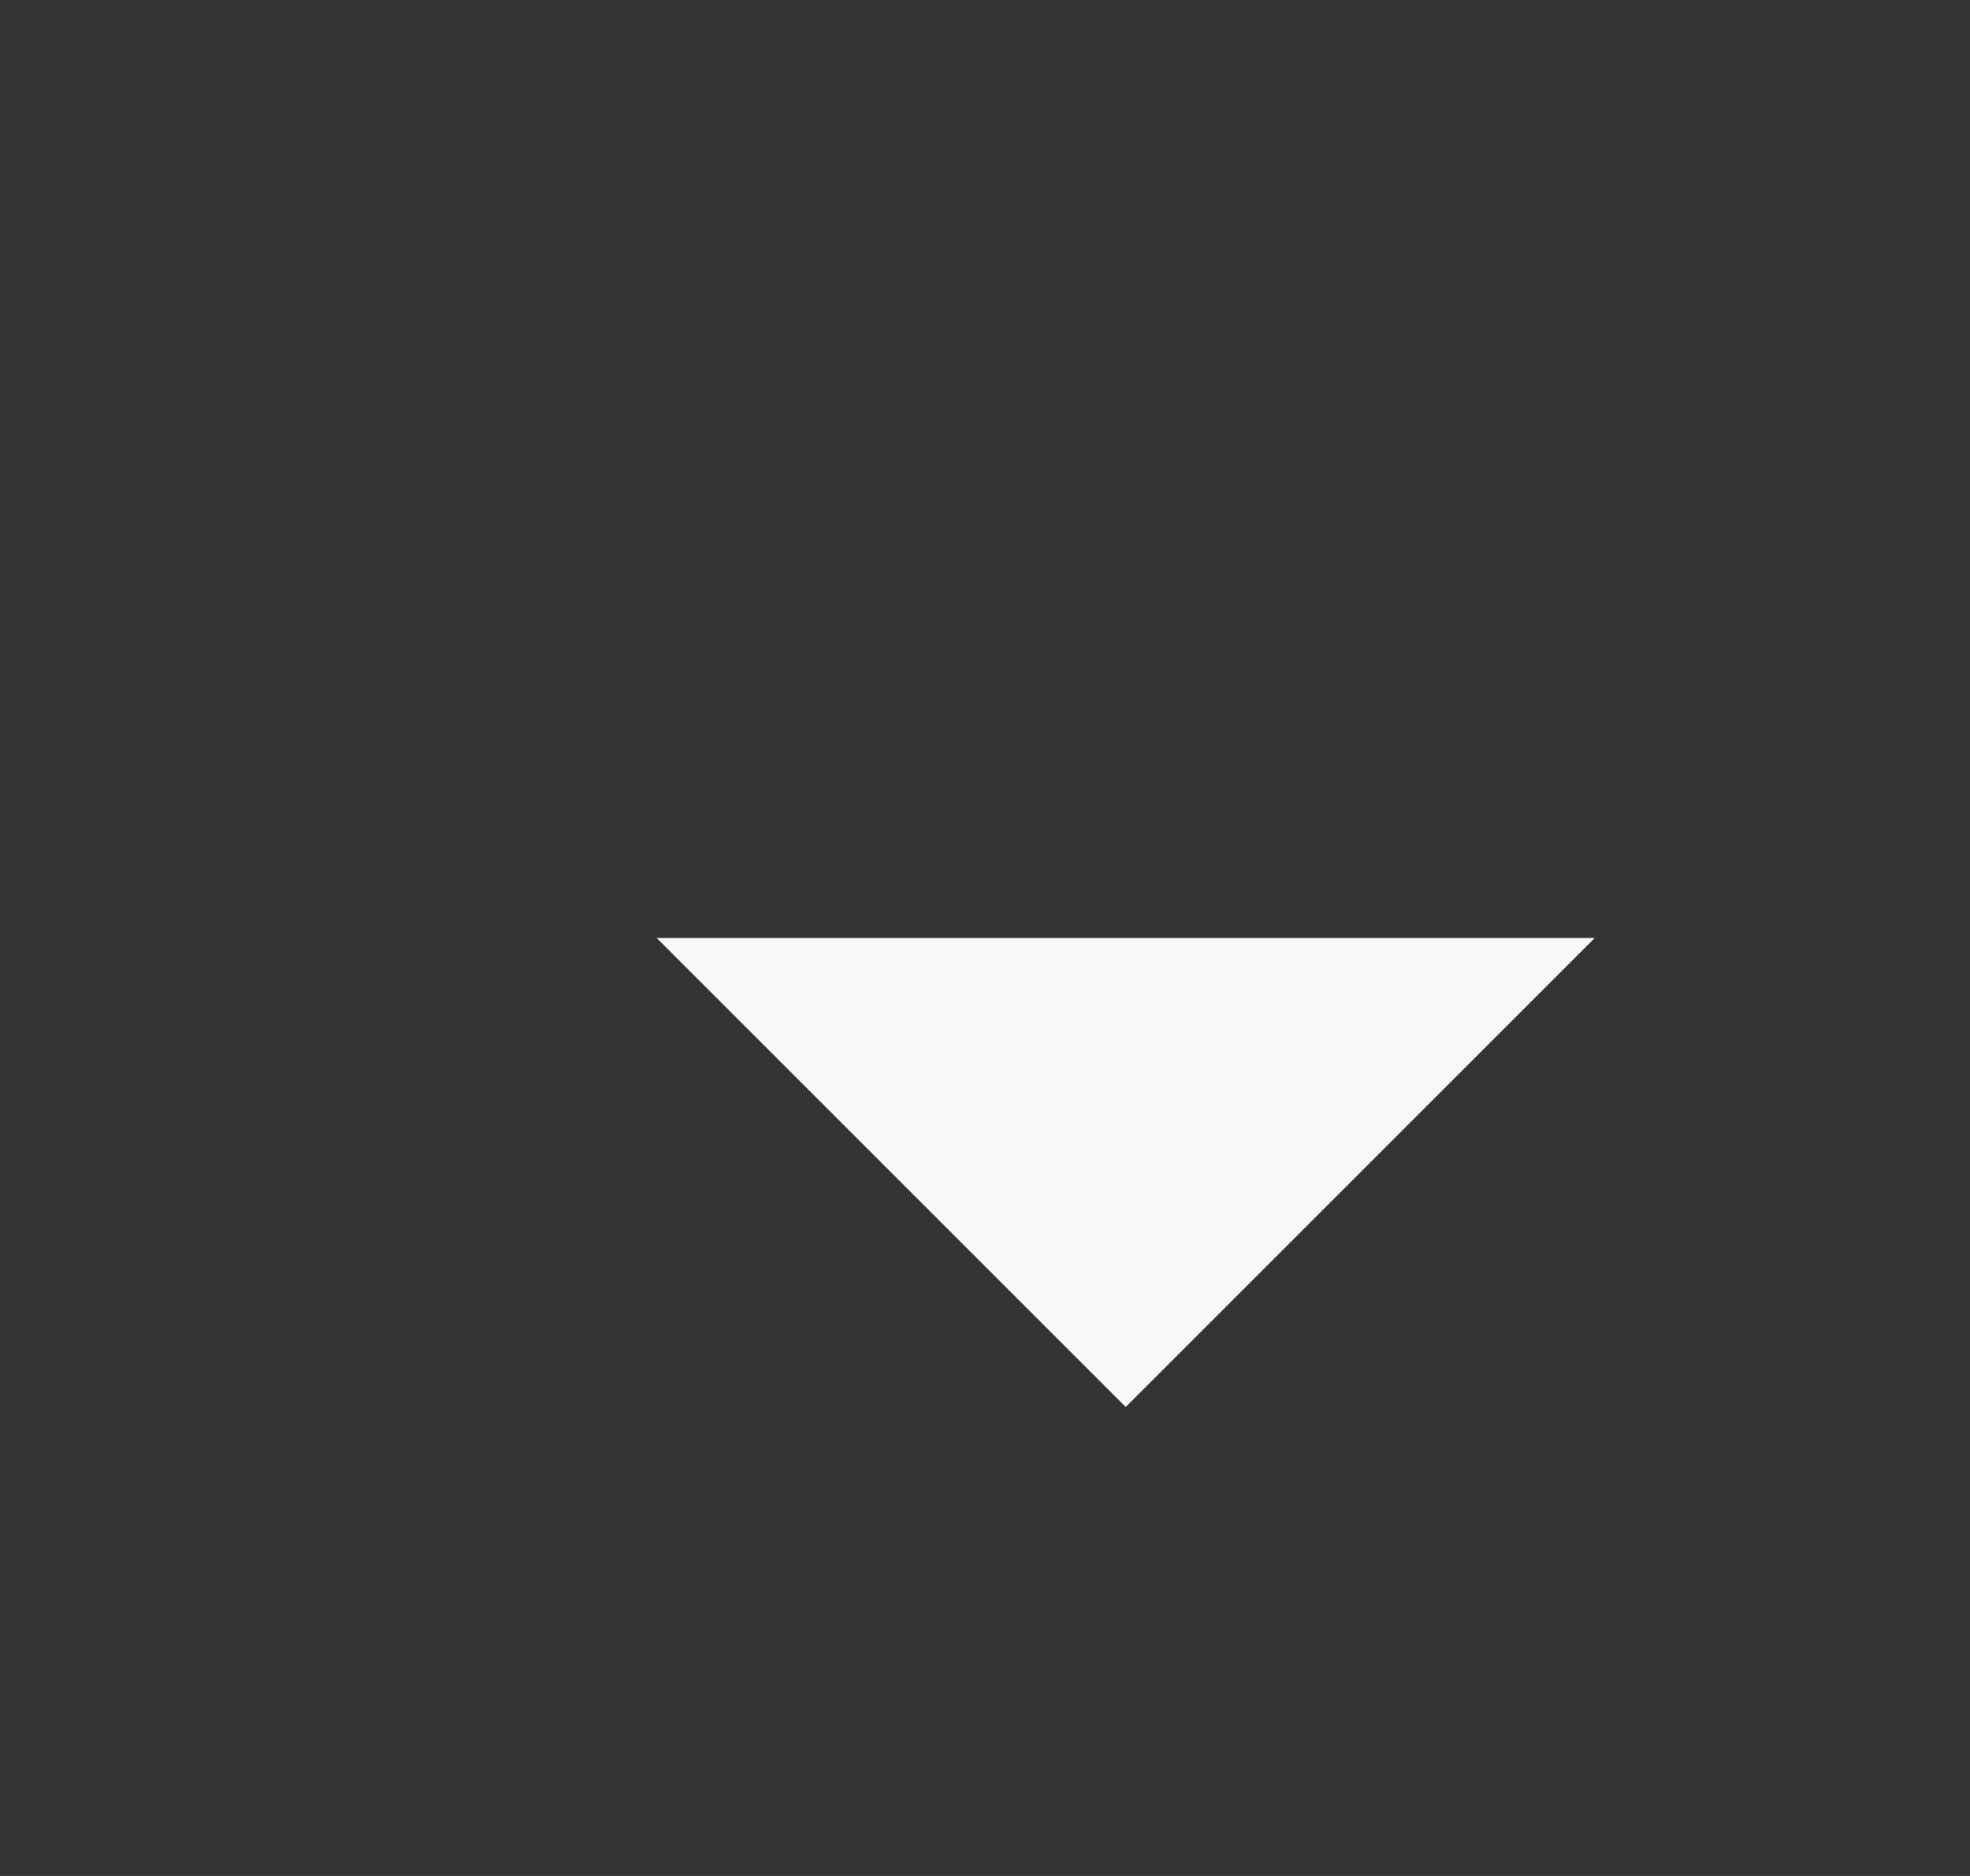 <svg width="21" height="20" viewBox="0 0 21 20" fill="none" xmlns="http://www.w3.org/2000/svg">
<rect x="0" y="0" width="21" height="20" fill="#333333" stroke="none"/>
<g clip-path="url(#clip0_529_70)">
<path d="M12 15L7 10H17L12 15Z" fill="#F8F8F8"/>
</g>
<defs>
<clipPath id="clip0_529_70">
<rect width="21" height="20" fill="white"/>
</clipPath>
</defs>
</svg>
